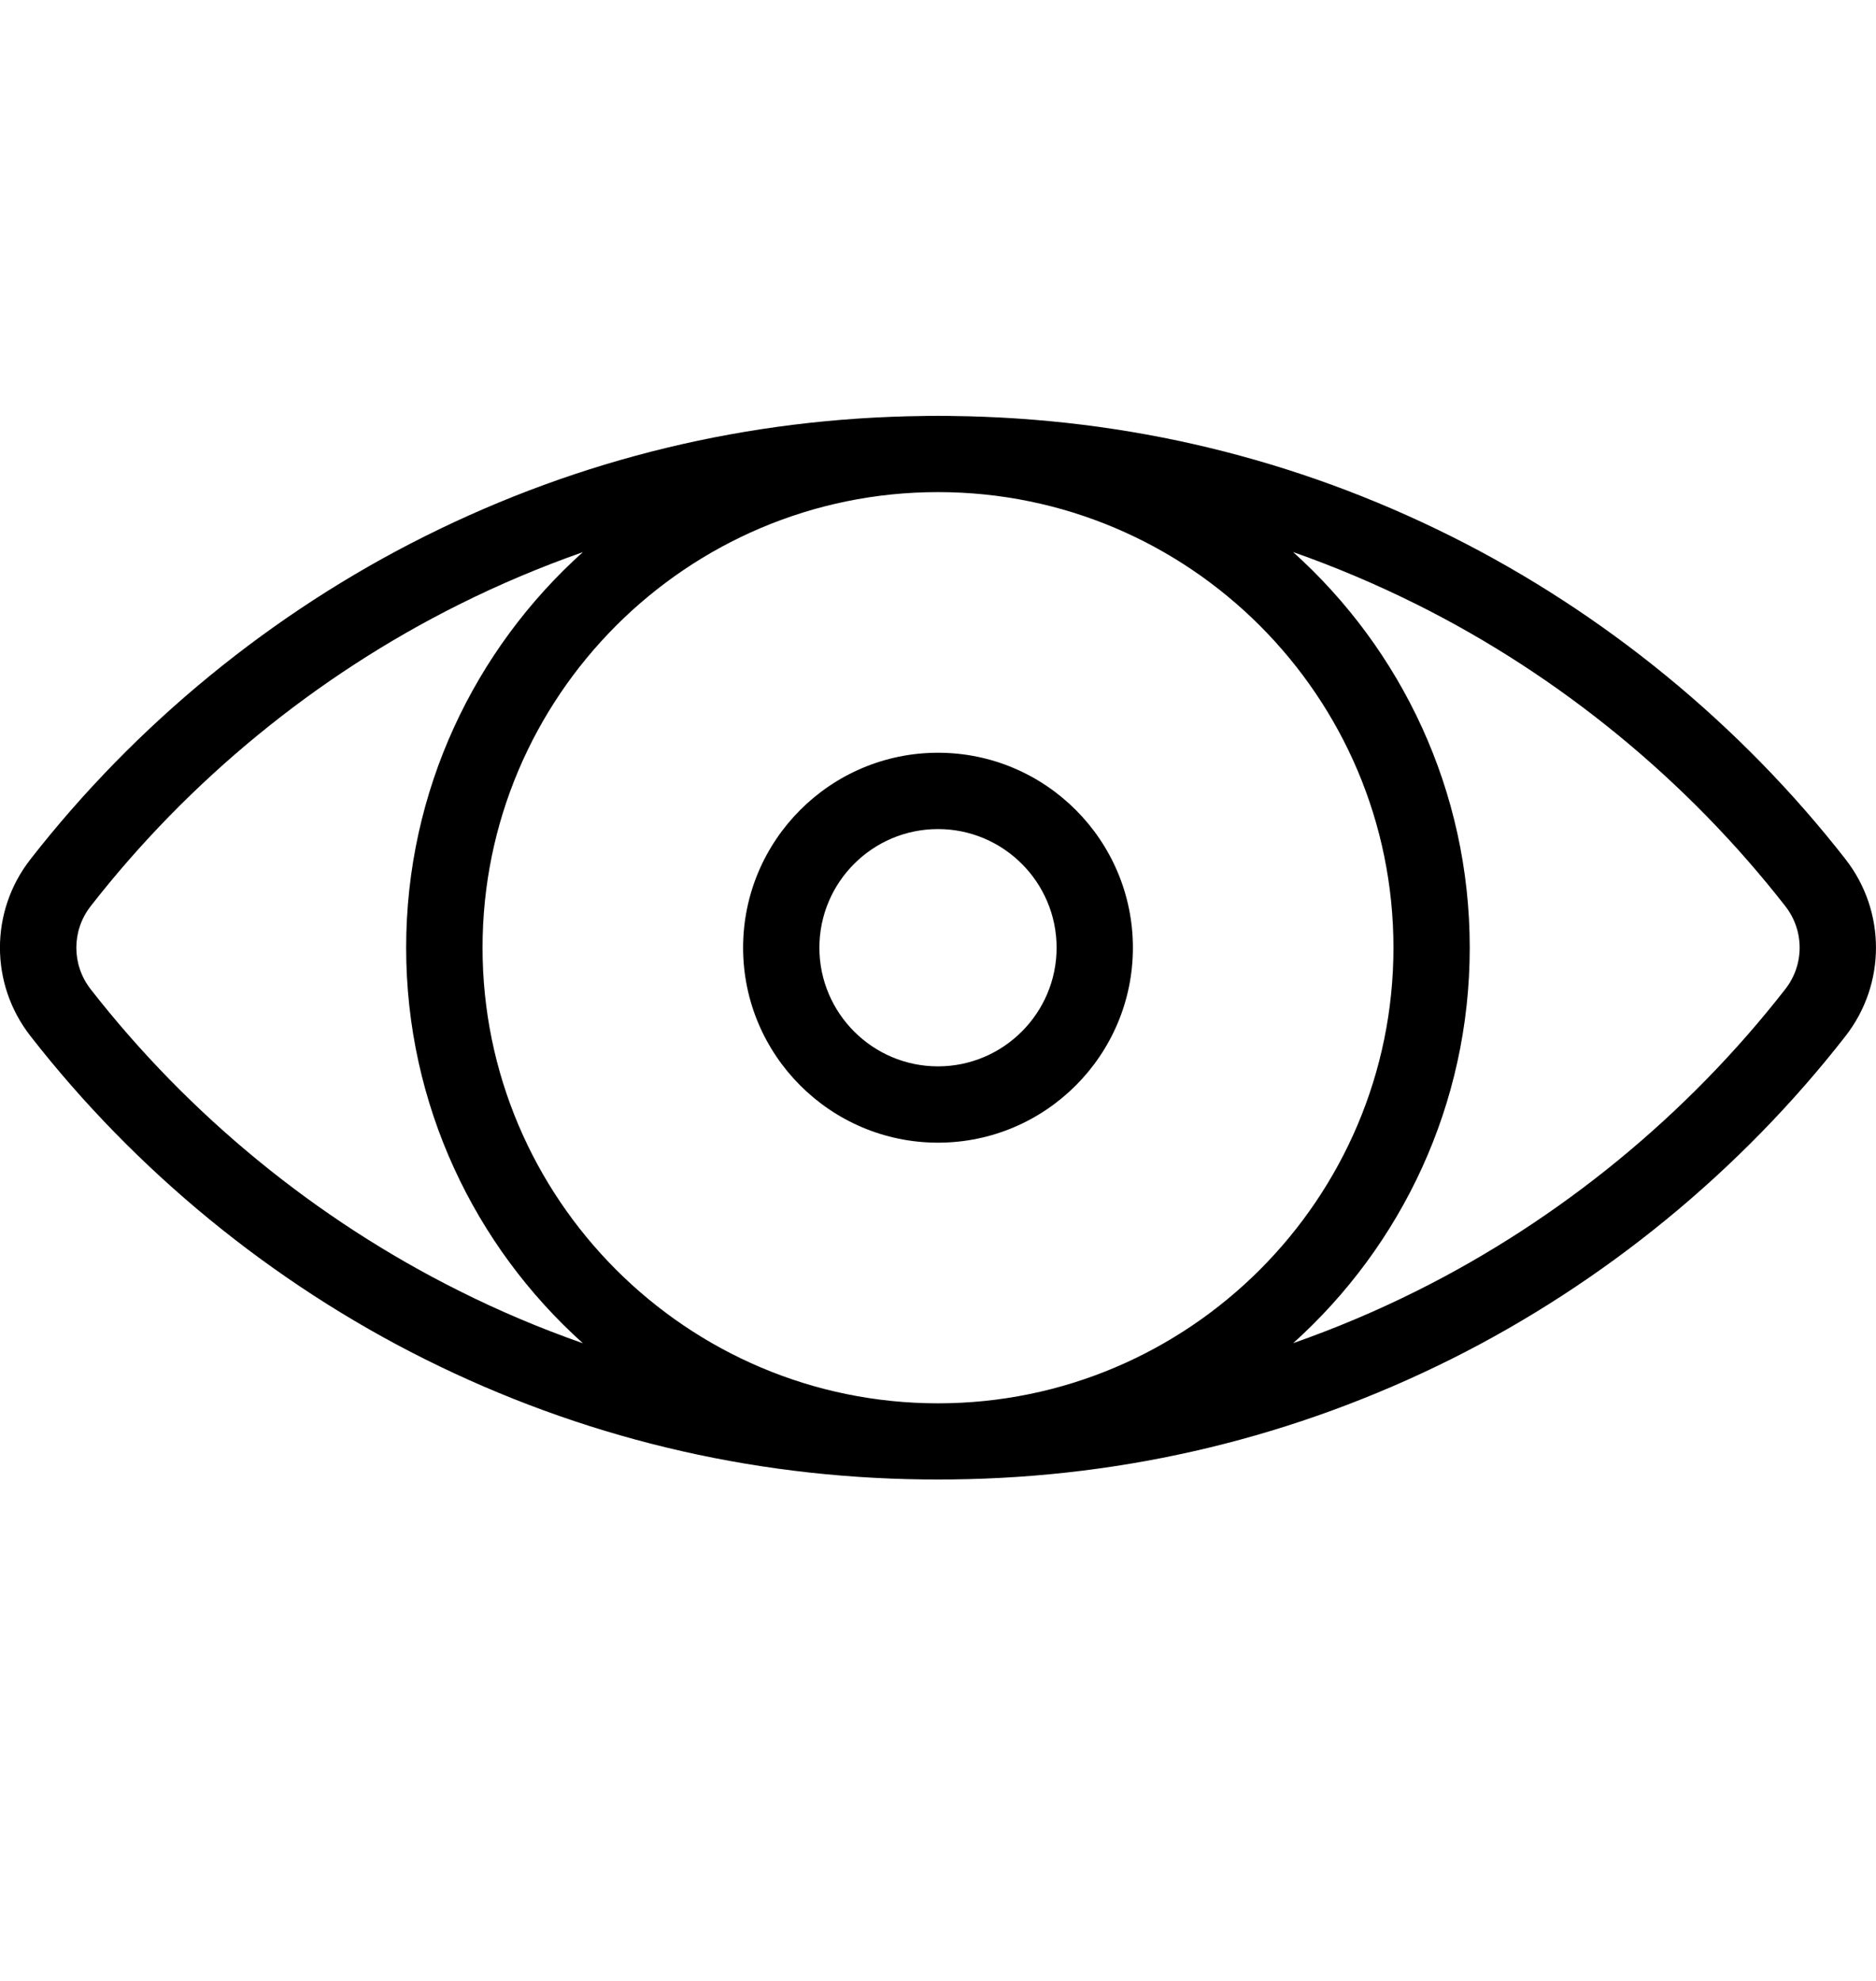 <svg width="18" height="19" viewBox="0 0 18 19" fill="none" xmlns="http://www.w3.org/2000/svg">
<g clip-path="url(#clip0)">
<path d="M17.708 8.242C16.698 6.947 15.389 5.876 13.924 5.144C12.428 4.397 10.819 4.01 9.139 3.99C9.093 3.988 8.907 3.988 8.86 3.99C7.181 4.01 5.571 4.397 4.076 5.144C2.61 5.876 1.302 6.947 0.292 8.242C-0.098 8.741 -0.098 9.438 0.292 9.937C1.302 11.233 2.61 12.304 4.076 13.036C5.571 13.782 7.181 14.17 8.86 14.19C8.907 14.191 9.093 14.191 9.139 14.19C10.819 14.17 12.428 13.782 13.924 13.036C15.389 12.304 16.698 11.233 17.708 9.937C18.097 9.438 18.097 8.741 17.708 8.242ZM4.403 12.38C3.034 11.697 1.812 10.697 0.869 9.487C0.687 9.253 0.687 8.927 0.869 8.693C1.812 7.483 3.034 6.482 4.403 5.799C4.791 5.605 5.188 5.438 5.592 5.296C4.553 6.23 3.897 7.585 3.897 9.09C3.897 10.595 4.553 11.95 5.593 12.884C5.188 12.742 4.791 12.575 4.403 12.38ZM9 13.46C6.59 13.46 4.63 11.499 4.63 9.09C4.63 6.68 6.59 4.72 9 4.72C11.409 4.72 13.37 6.68 13.37 9.09C13.37 11.499 11.409 13.46 9 13.46ZM17.13 9.487C16.187 10.697 14.965 11.697 13.597 12.38C13.209 12.574 12.812 12.741 12.408 12.883C13.447 11.948 14.102 10.594 14.102 9.09C14.102 7.585 13.447 6.23 12.407 5.295C12.811 5.437 13.208 5.605 13.597 5.799C14.965 6.482 16.187 7.483 17.131 8.693C17.313 8.927 17.313 9.253 17.13 9.487Z" fill="CurrentColor"/>
<path d="M9 7.22C7.969 7.22 7.13 8.059 7.13 9.09C7.13 10.121 7.969 10.96 9 10.96C10.031 10.96 10.87 10.121 10.87 9.09C10.87 8.059 10.031 7.22 9 7.22ZM9 10.228C8.372 10.228 7.862 9.717 7.862 9.09C7.862 8.462 8.372 7.952 9 7.952C9.627 7.952 10.138 8.462 10.138 9.09C10.138 9.717 9.627 10.228 9 10.228Z" fill="CurrentColor"/>
</g>
<defs>
<clipPath id="clip0">
<rect width="18" height="18" fill="white" transform="matrix(-1 0 0 1 18 0.09)"/>
</clipPath>
</defs>
</svg>
